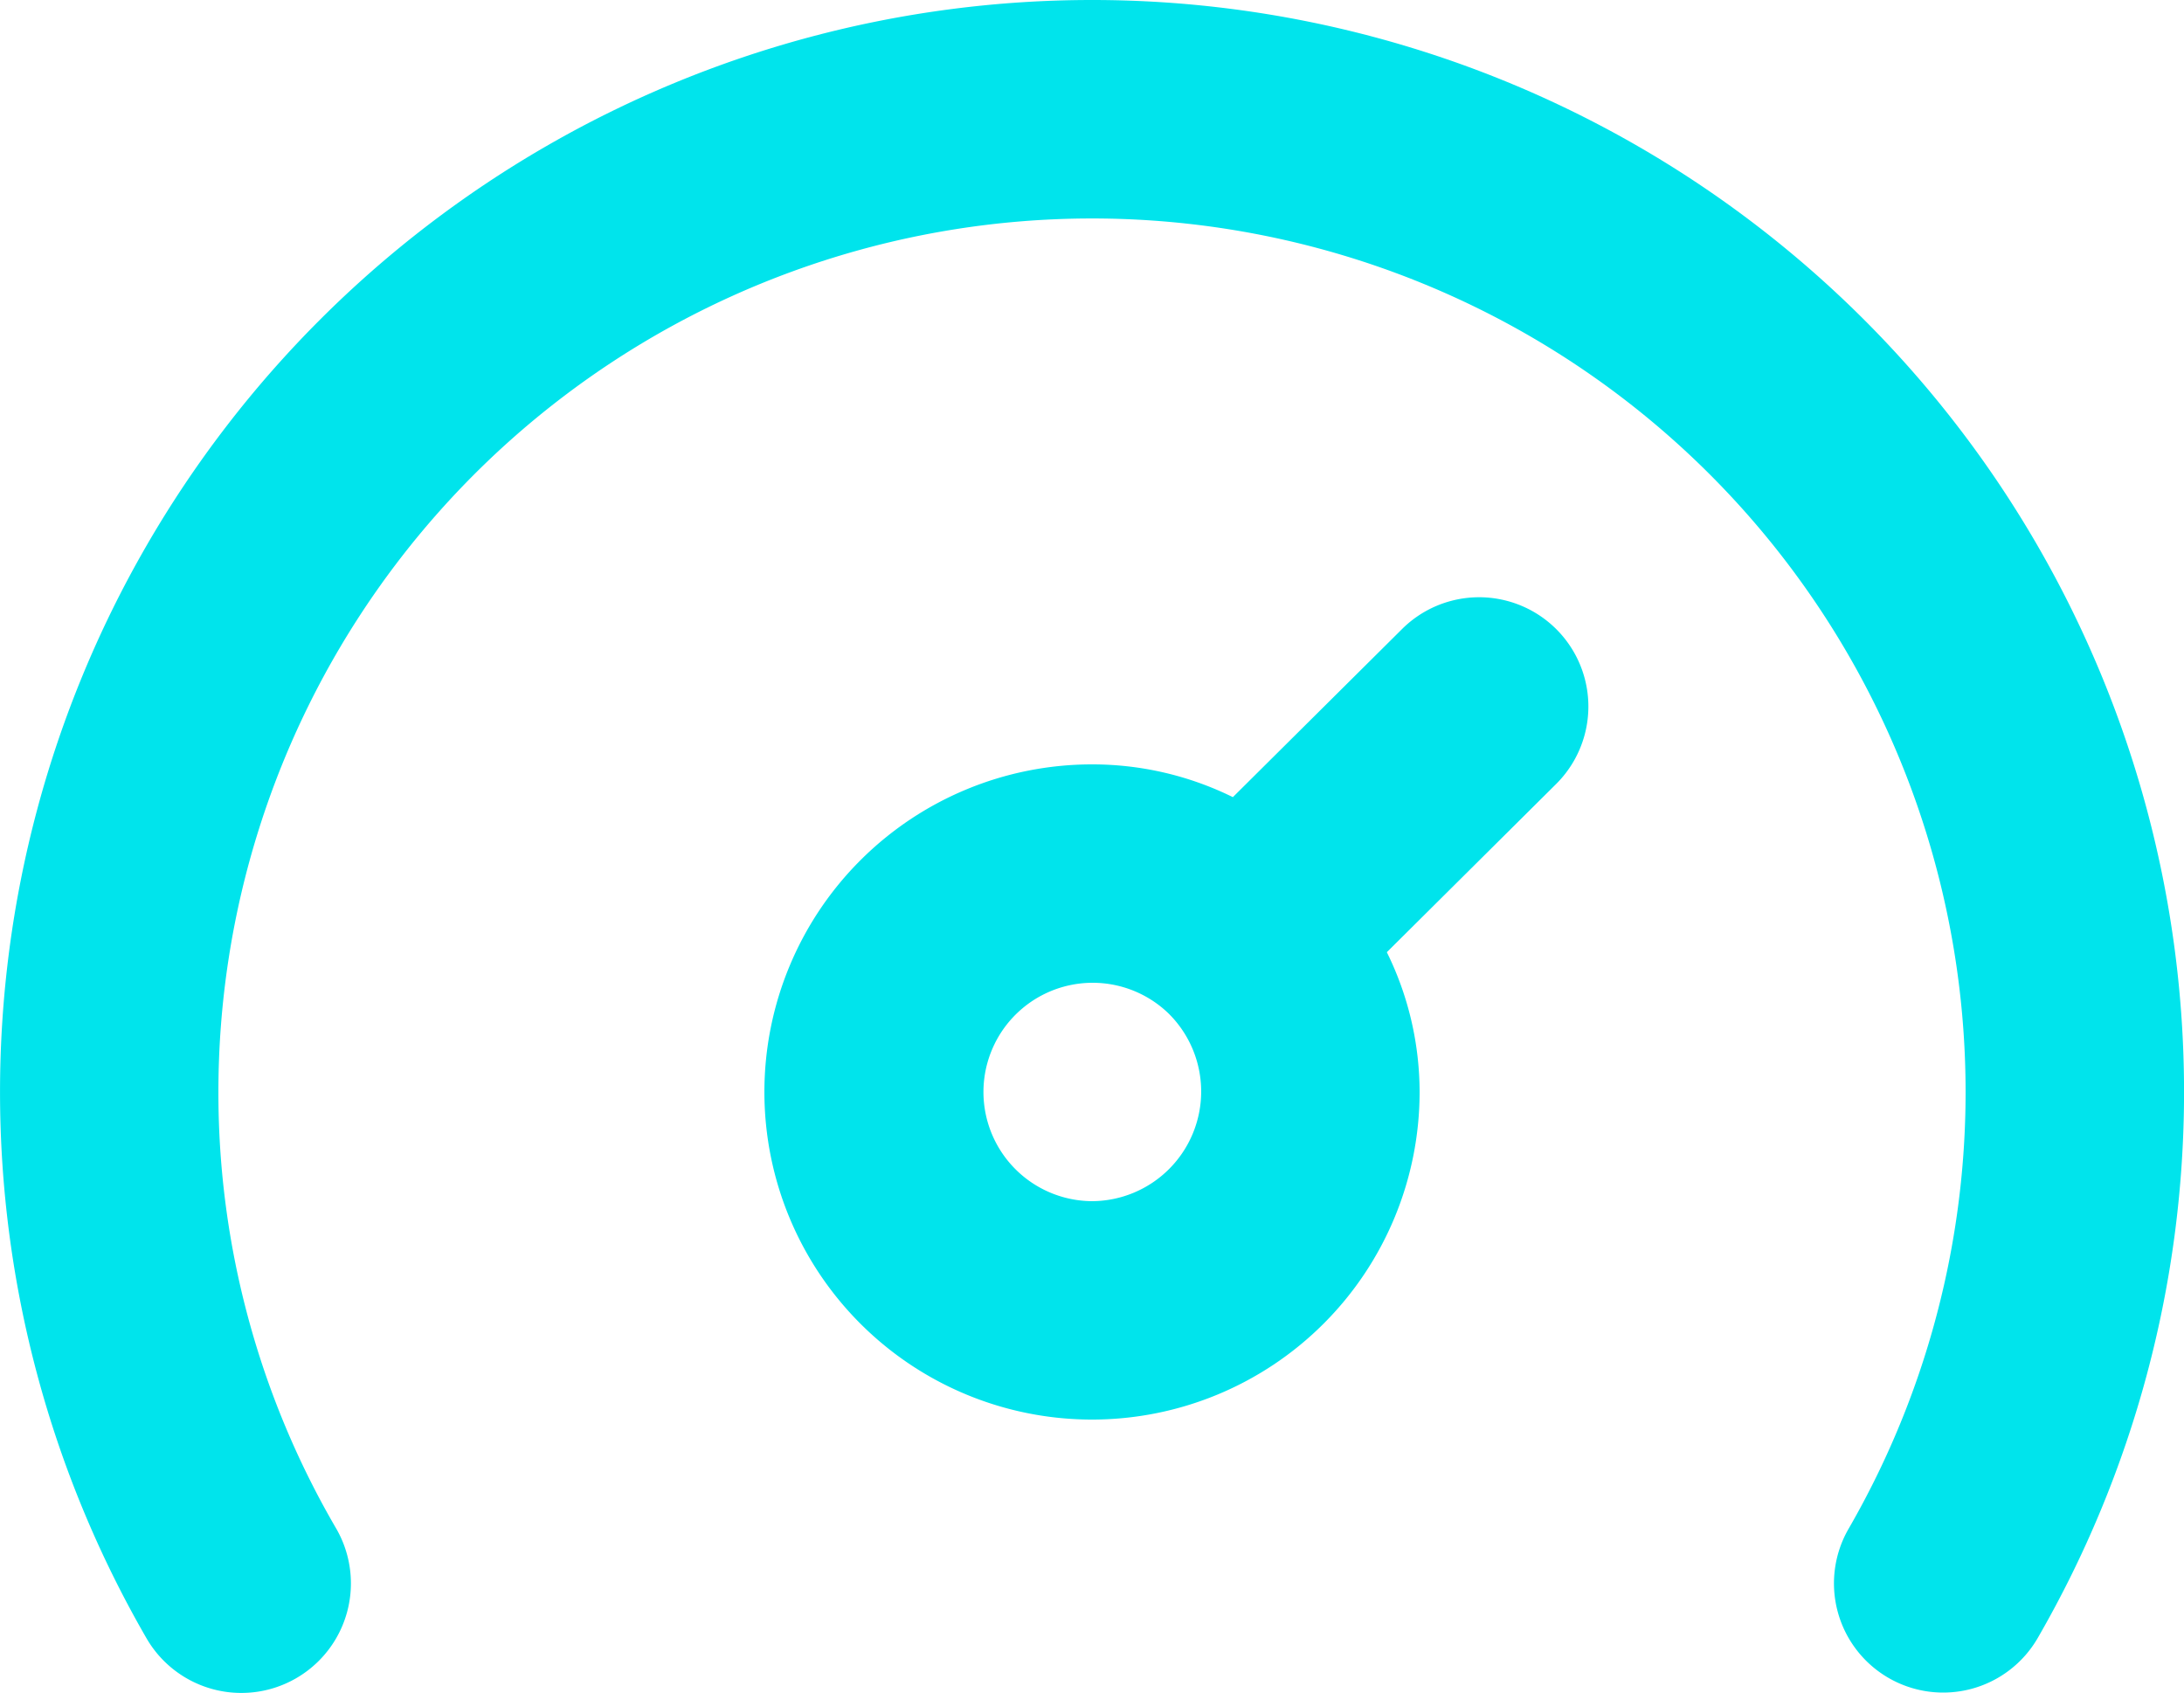 <svg xmlns="http://www.w3.org/2000/svg" width="28" height="21.706" viewBox="0 0 28 21.706">
  <path id="tachometer-fast-alt_1_" data-name="tachometer-fast-alt (1)" d="M16,5A14,14,0,0,0,3.876,26a1.4,1.4,0,1,0,2.436-1.4A11.088,11.088,0,0,1,4.8,19a11.2,11.2,0,1,1,20.9,5.6A1.4,1.4,0,1,0,28.125,26,14,14,0,0,0,16,5Zm3.976,8.064-2.17,2.156A4.074,4.074,0,0,0,16,14.8,4.2,4.2,0,1,0,20.2,19a4.06,4.06,0,0,0-.42-1.792l2.17-2.156a1.4,1.4,0,1,0-1.974-1.988ZM16,20.4a1.4,1.4,0,1,1,.98-2.408h0A1.406,1.406,0,0,1,16,20.4Z" transform="translate(-2 -5)" fill="#00e4ec"/>
</svg>
